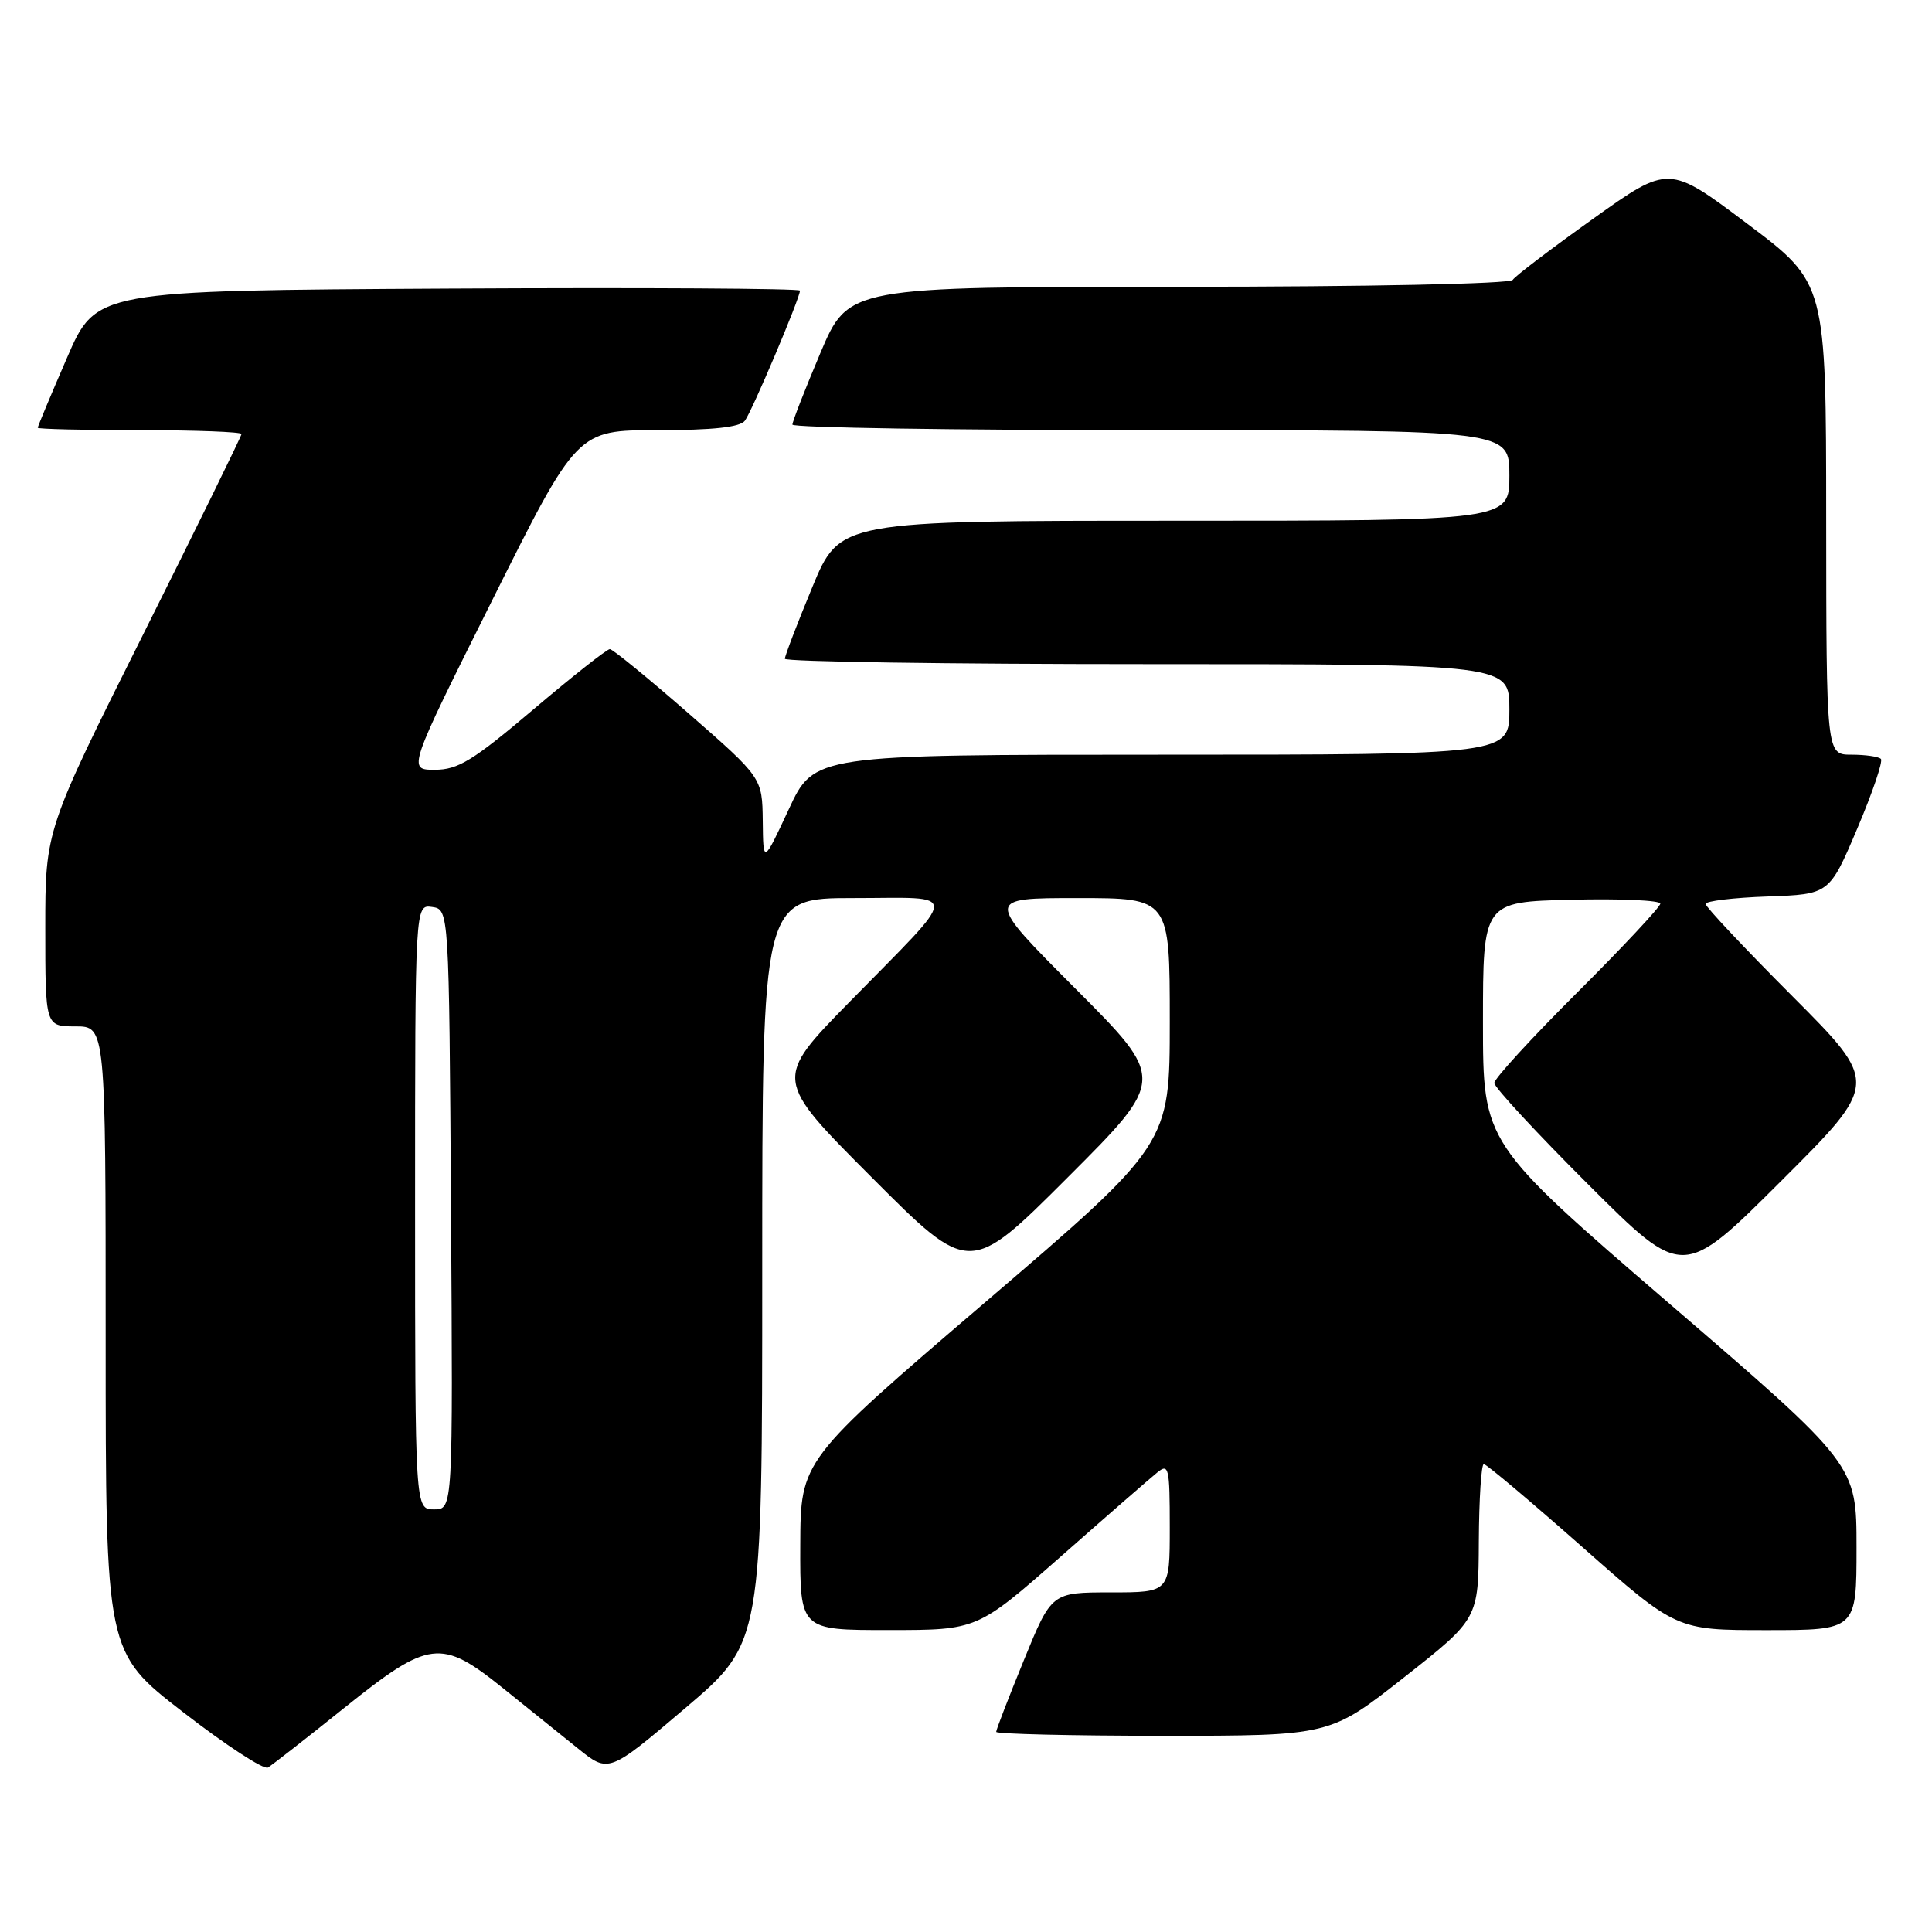 <?xml version="1.0" encoding="UTF-8" standalone="no"?>
<!DOCTYPE svg PUBLIC "-//W3C//DTD SVG 1.1//EN" "http://www.w3.org/Graphics/SVG/1.1/DTD/svg11.dtd" >
<svg xmlns="http://www.w3.org/2000/svg" xmlns:xlink="http://www.w3.org/1999/xlink" version="1.1" viewBox="0 0 256 256">
 <g >
 <path fill="currentColor"
d=" M 45.61 226.31 C 56.89 217.27 58.43 217.08 66.66 223.70 C 69.87 226.28 74.33 229.87 76.58 231.68 C 80.65 234.96 80.65 234.96 90.83 226.31 C 101.00 217.66 101.00 217.66 101.00 168.33 C 101.00 119.00 101.00 119.00 113.12 119.00 C 127.36 119.00 127.42 117.61 112.58 132.75 C 102.53 143.00 102.53 143.00 115.51 156.01 C 128.48 169.01 128.48 169.01 141.48 156.01 C 154.48 143.01 154.48 143.01 142.51 131.01 C 130.53 119.00 130.53 119.00 142.77 119.00 C 155.00 119.00 155.00 119.00 155.00 135.31 C 155.00 151.62 155.00 151.62 130.54 172.56 C 106.08 193.50 106.08 193.50 106.04 204.75 C 106.00 216.00 106.00 216.00 117.75 215.99 C 129.50 215.99 129.50 215.99 140.57 206.24 C 146.65 200.88 152.39 195.88 153.32 195.13 C 154.87 193.86 155.00 194.42 155.00 202.38 C 155.00 211.00 155.00 211.00 147.17 211.00 C 139.34 211.00 139.34 211.00 135.67 219.98 C 133.65 224.92 132.00 229.19 132.00 229.48 C 132.00 229.76 141.95 230.00 154.11 230.00 C 176.22 230.00 176.22 230.00 186.06 222.25 C 195.90 214.50 195.90 214.50 195.95 204.25 C 195.98 198.61 196.28 194.00 196.61 194.00 C 196.95 194.00 202.83 198.95 209.68 205.00 C 222.13 216.00 222.13 216.00 234.06 216.00 C 246.00 216.00 246.00 216.00 246.00 205.04 C 246.00 194.08 246.00 194.08 221.25 172.78 C 196.50 151.47 196.50 151.47 196.50 135.48 C 196.50 119.50 196.50 119.50 208.25 119.22 C 214.71 119.06 220.00 119.30 220.00 119.74 C 220.00 120.17 215.05 125.47 209.00 131.50 C 202.95 137.53 198.00 142.93 198.00 143.50 C 198.00 144.07 203.63 150.14 210.50 157.00 C 223.00 169.47 223.00 169.47 236.00 156.50 C 249.00 143.53 249.00 143.53 237.50 132.00 C 231.17 125.66 226.00 120.16 226.00 119.78 C 226.00 119.39 229.69 118.95 234.20 118.79 C 242.40 118.50 242.40 118.50 246.09 109.81 C 248.12 105.03 249.53 100.87 249.23 100.56 C 248.92 100.25 247.17 100.00 245.33 100.00 C 242.00 100.00 242.00 100.00 241.98 68.75 C 241.97 37.50 241.97 37.50 231.54 29.66 C 221.12 21.82 221.12 21.82 211.06 29.01 C 205.53 32.96 200.75 36.59 200.44 37.09 C 200.12 37.61 181.23 38.00 156.15 38.00 C 112.42 38.00 112.42 38.00 108.71 46.76 C 106.67 51.58 105.00 55.86 105.00 56.26 C 105.00 56.67 126.38 57.00 152.50 57.00 C 200.00 57.00 200.00 57.00 200.00 63.00 C 200.00 69.00 200.00 69.00 155.64 69.00 C 111.28 69.00 111.28 69.00 107.64 77.79 C 105.64 82.62 104.00 86.90 104.00 87.29 C 104.00 87.68 125.60 88.00 152.00 88.00 C 200.00 88.00 200.00 88.00 200.00 94.00 C 200.00 100.00 200.00 100.00 153.94 100.00 C 107.88 100.00 107.88 100.00 104.51 107.25 C 101.13 114.50 101.13 114.50 101.07 108.78 C 101.00 103.06 101.00 103.06 91.25 94.54 C 85.89 89.86 81.19 86.02 80.81 86.01 C 80.43 86.00 75.87 89.60 70.68 94.00 C 62.67 100.79 60.69 102.00 57.62 102.00 C 54.01 102.00 54.01 102.00 65.24 79.50 C 76.48 57.00 76.48 57.00 87.12 57.00 C 94.46 57.00 98.05 56.61 98.70 55.75 C 99.65 54.49 106.00 39.50 106.00 38.51 C 106.00 38.22 85.01 38.10 59.37 38.24 C 12.73 38.50 12.73 38.50 8.87 47.43 C 6.74 52.34 5.00 56.50 5.00 56.68 C 5.00 56.85 11.07 57.00 18.50 57.00 C 25.93 57.00 32.00 57.23 32.00 57.51 C 32.00 57.79 26.15 69.71 19.00 84.00 C 6.00 109.99 6.00 109.99 6.00 122.99 C 6.00 136.00 6.00 136.00 10.00 136.00 C 14.00 136.00 14.00 136.00 14.00 177.47 C 14.00 218.93 14.00 218.93 24.25 226.86 C 29.89 231.23 34.95 234.53 35.50 234.21 C 36.05 233.88 40.60 230.33 45.61 226.31 Z  M 55.00 159.93 C 55.00 119.86 55.00 119.86 57.25 120.18 C 59.50 120.50 59.50 120.50 59.76 160.25 C 60.02 200.00 60.02 200.00 57.51 200.00 C 55.00 200.00 55.00 200.00 55.00 159.93 Z "/>
</g>
</svg>